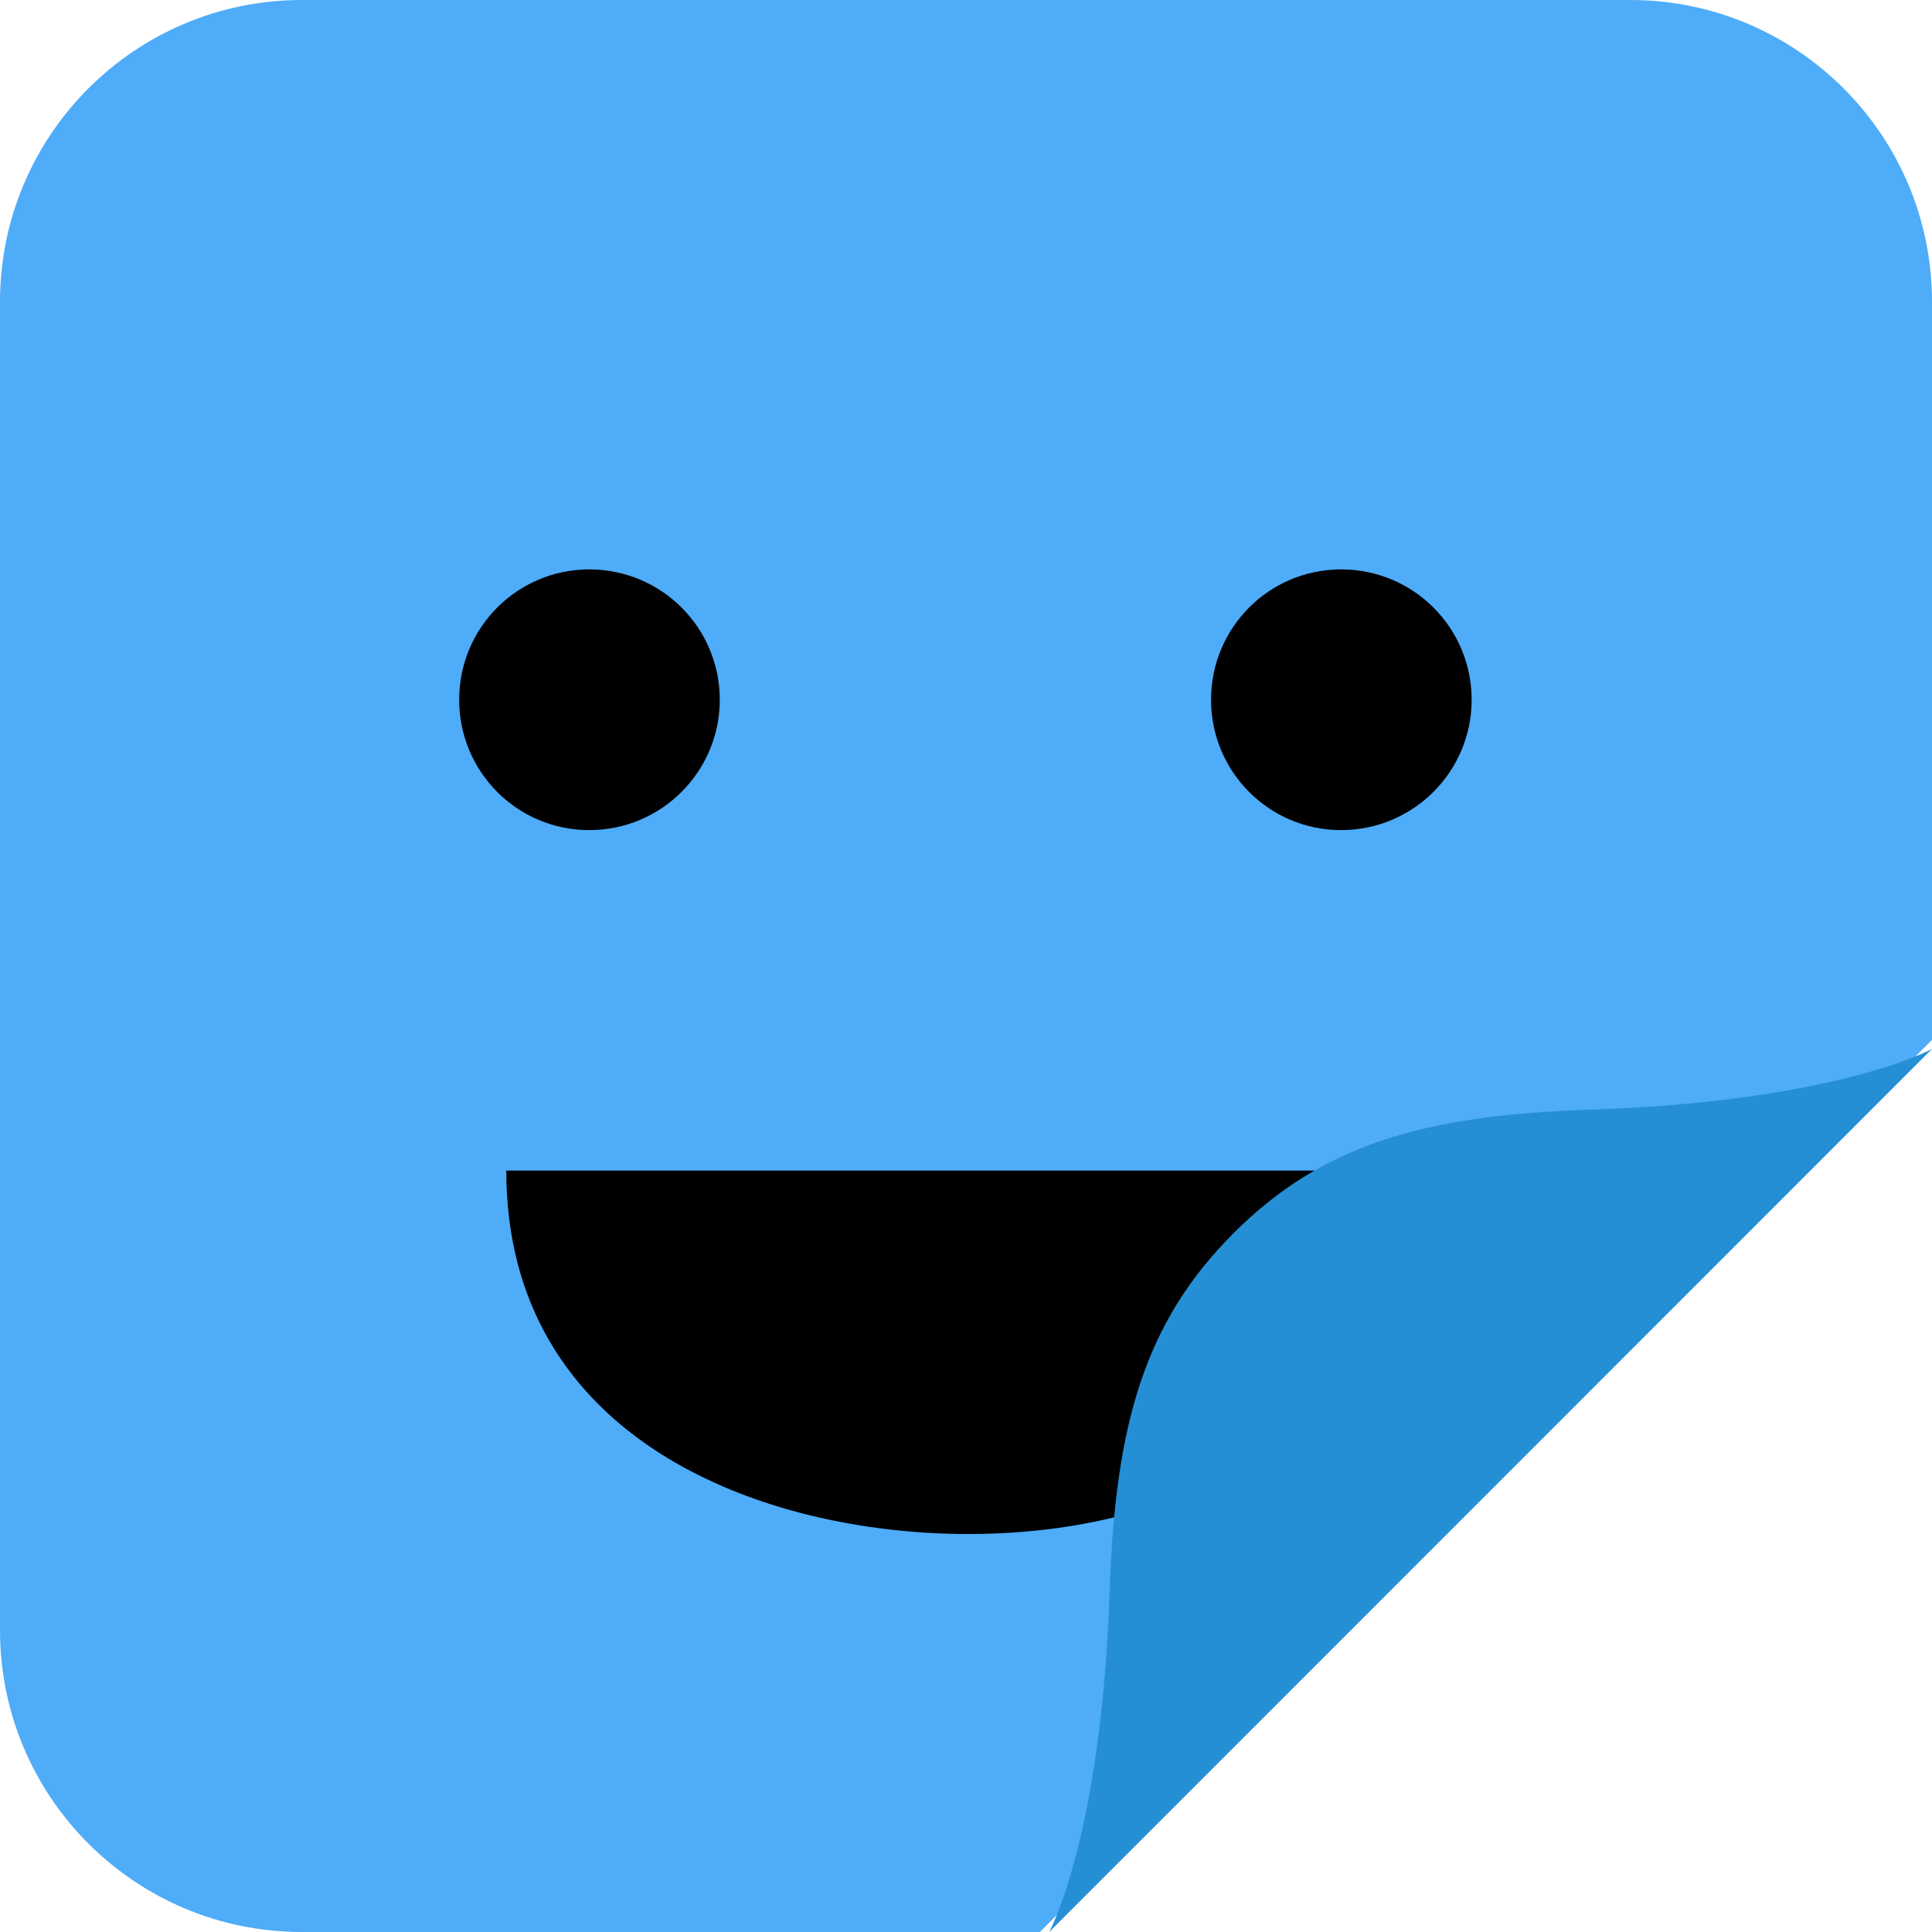 <?xml version="1.0" encoding="UTF-8" standalone="no"?>
<svg
   width="18"
   height="18"
   viewBox="0 0 18 18"
   fill="none"
   version="1.1"
   id="svg858"
   sodipodi:docname="ic_expression_sticker.svg"
   xmlns:inkscape="http://www.inkscape.org/namespaces/inkscape"
   xmlns:sodipodi="http://sodipodi.sourceforge.net/DTD/sodipodi-0.dtd"
   xmlns="http://www.w3.org/2000/svg"
   xmlns:svg="http://www.w3.org/2000/svg">
  <defs
     id="defs862" />
  <sodipodi:namedview
     id="namedview860"
     pagecolor="#ffffff"
     bordercolor="#666666"
     borderopacity="1.0"
     inkscape:showpageshadow="2"
     inkscape:pageopacity="0.0"
     inkscape:pagecheckerboard="0"
     inkscape:deskcolor="#d1d1d1" />
  <path
     d="m 9.688,18 h -6.876 C 1.259,18 0,16.741 0,15.188 V 2.812 C 0,1.259 1.259,0 2.813,0 h 12.375 c 1.553,0 2.812,1.259 2.812,2.812 v 6.876"
     fill="#4eacf9"
     id="path848" />
  <path
     d="m 13.323,10.906 c 0,1.729 -1.606,3.386 -4.303,3.386 -1.909,0 -4.303,-0.869 -4.303,-3.386 z"
     fill="#000000"
     id="path850" />
  <path
     d="m 5.49,7.734 c 0.671,0 1.216,-0.544 1.216,-1.214 0,-0.673 -0.544,-1.215 -1.216,-1.215 -0.67,0 -1.212,0.542 -1.212,1.215 0,0.67 0.541,1.214 1.212,1.214 z"
     fill="#000000"
     id="path852" />
  <path
     d="m 12.495,7.734 c 0.671,0 1.216,-0.544 1.216,-1.214 0,-0.673 -0.544,-1.215 -1.216,-1.215 -0.67,0 -1.212,0.542 -1.212,1.215 0,0.67 0.541,1.214 1.212,1.214 z"
     fill="#000000"
     id="path854" />
  <path
     d="m 18,9.773 c 0,0 -0.886,0.49 -3.192,0.566 -1.541,0.05 -2.492,0.326 -3.316,1.151 -0.825,0.825 -1.101,1.777 -1.153,3.317 -0.075,2.307 -0.564,3.193 -0.564,3.193 z"
     fill="#258fd6"
     id="path856" />
</svg>
